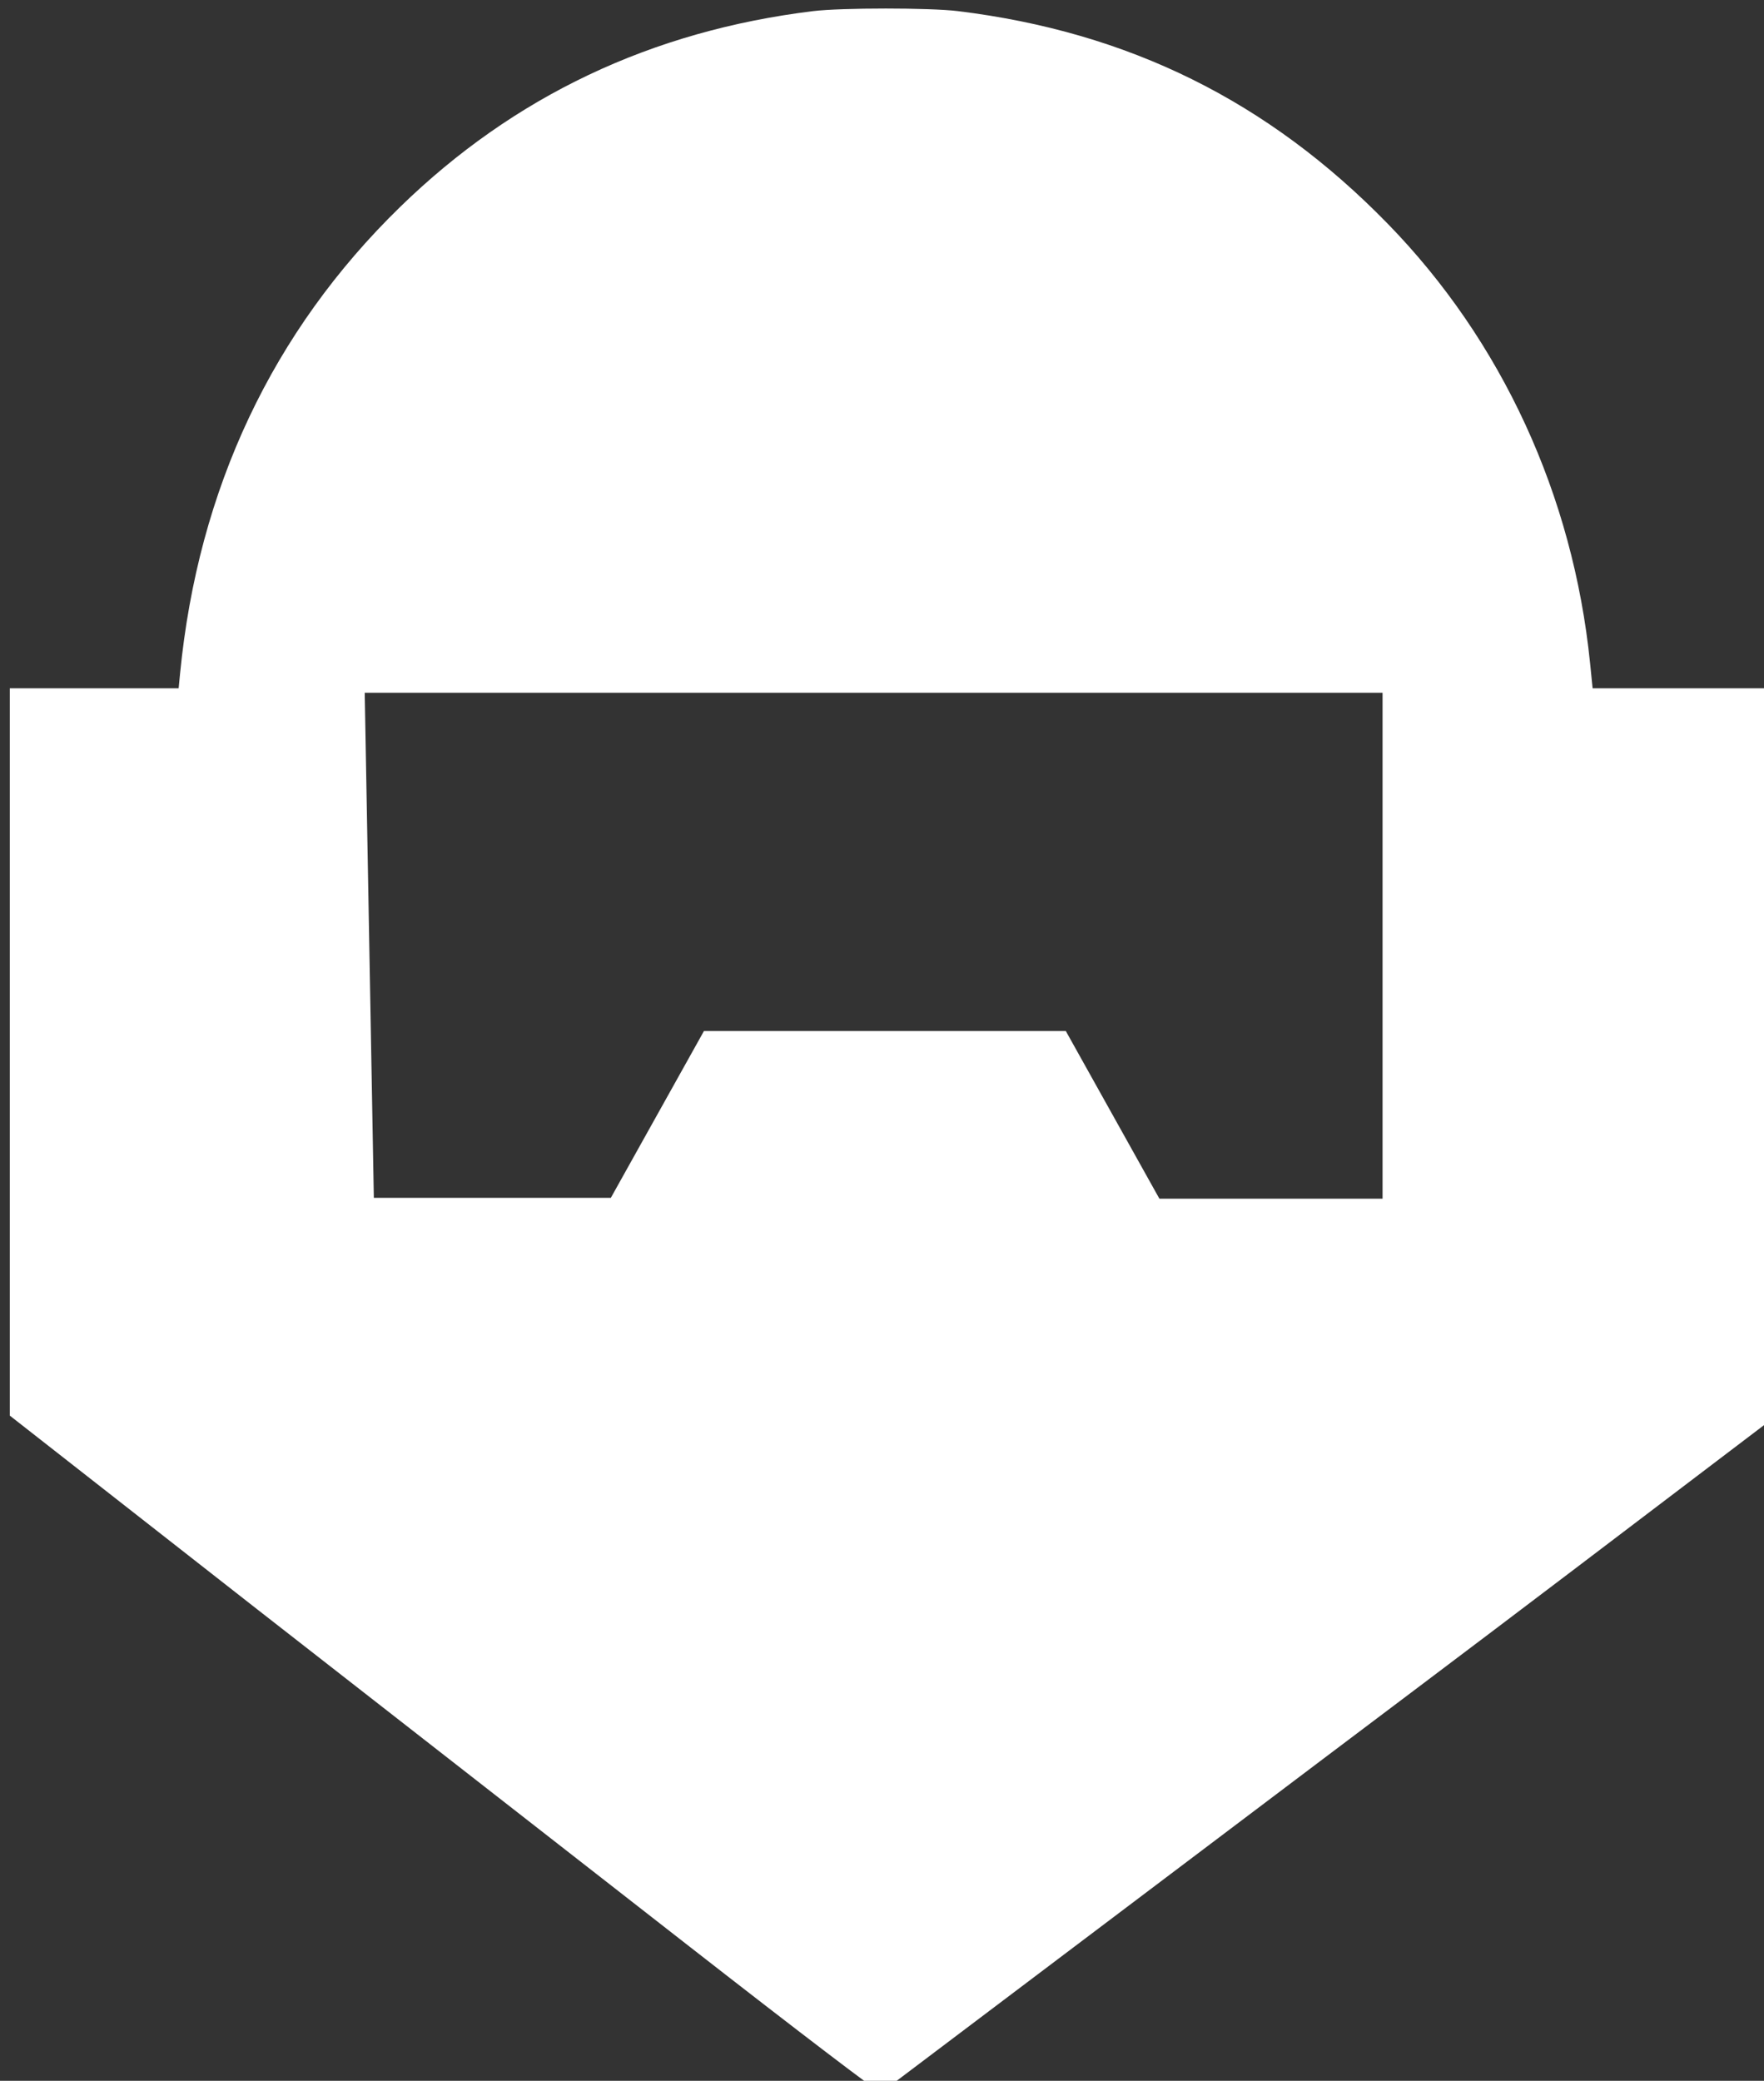 <?xml version="1.0" encoding="UTF-8" standalone="no"?>
<svg
   width="26.591mm"
   height="31.364mm"
   version="1.1"
   viewBox="0 0 26.591 31.364"
   xml:space="preserve"
   id="svg2"
   xmlns="http://www.w3.org/2000/svg"
   xmlns:svg="http://www.w3.org/2000/svg"><rect x="0" y="0" width="26.591" height="31.364" fill="#333333" stroke="none"/><defs
     id="defs2" /><g
     transform="translate(-94.489,-81.365)"
     id="g2"><path
       id="path1"
       style="mix-blend-mode:normal;fill:#ffffff;stroke-width:0.125"
       d="m 406.932,307.523 c -1.659,0 -3.319,0.05 -4.125,0.148 -9.189,1.126 -17.01,4.835 -23.479,11.133 -7.264,7.072 -11.498,16.045 -12.522,26.541 l -0.082,0.844 h -9.604 v 41.366 0.002 0.006 h 0.008 l 14.051,11 c 7.623,5.946 18.704,14.59 24.621,19.207 6.2,4.837 10.809,8.35 10.881,8.293 0.069,-0.054 4.991,-3.769 10.938,-8.256 5.946,-4.487 12.275,-9.264 14.063,-10.615 1.788,-1.351 8.326,-6.261 14.5,-10.949 l 11.43,-8.68 h 0.008 v -41.374 h -10.463 l -0.146,-1.443 c -0.967,-9.532 -5.016,-18.321 -11.508,-24.981 -6.804,-6.98 -14.736,-10.904 -24.446,-12.094 -0.806,-0.099 -2.466,-0.148 -4.125,-0.148 z m -29.623,38.92 h 57.899 v 28.776 h -12.694 l -5.326,-9.541 h -20.58 l -5.299,9.492 h -13.481 z"
       transform="scale(0.265)" /></g></svg>

